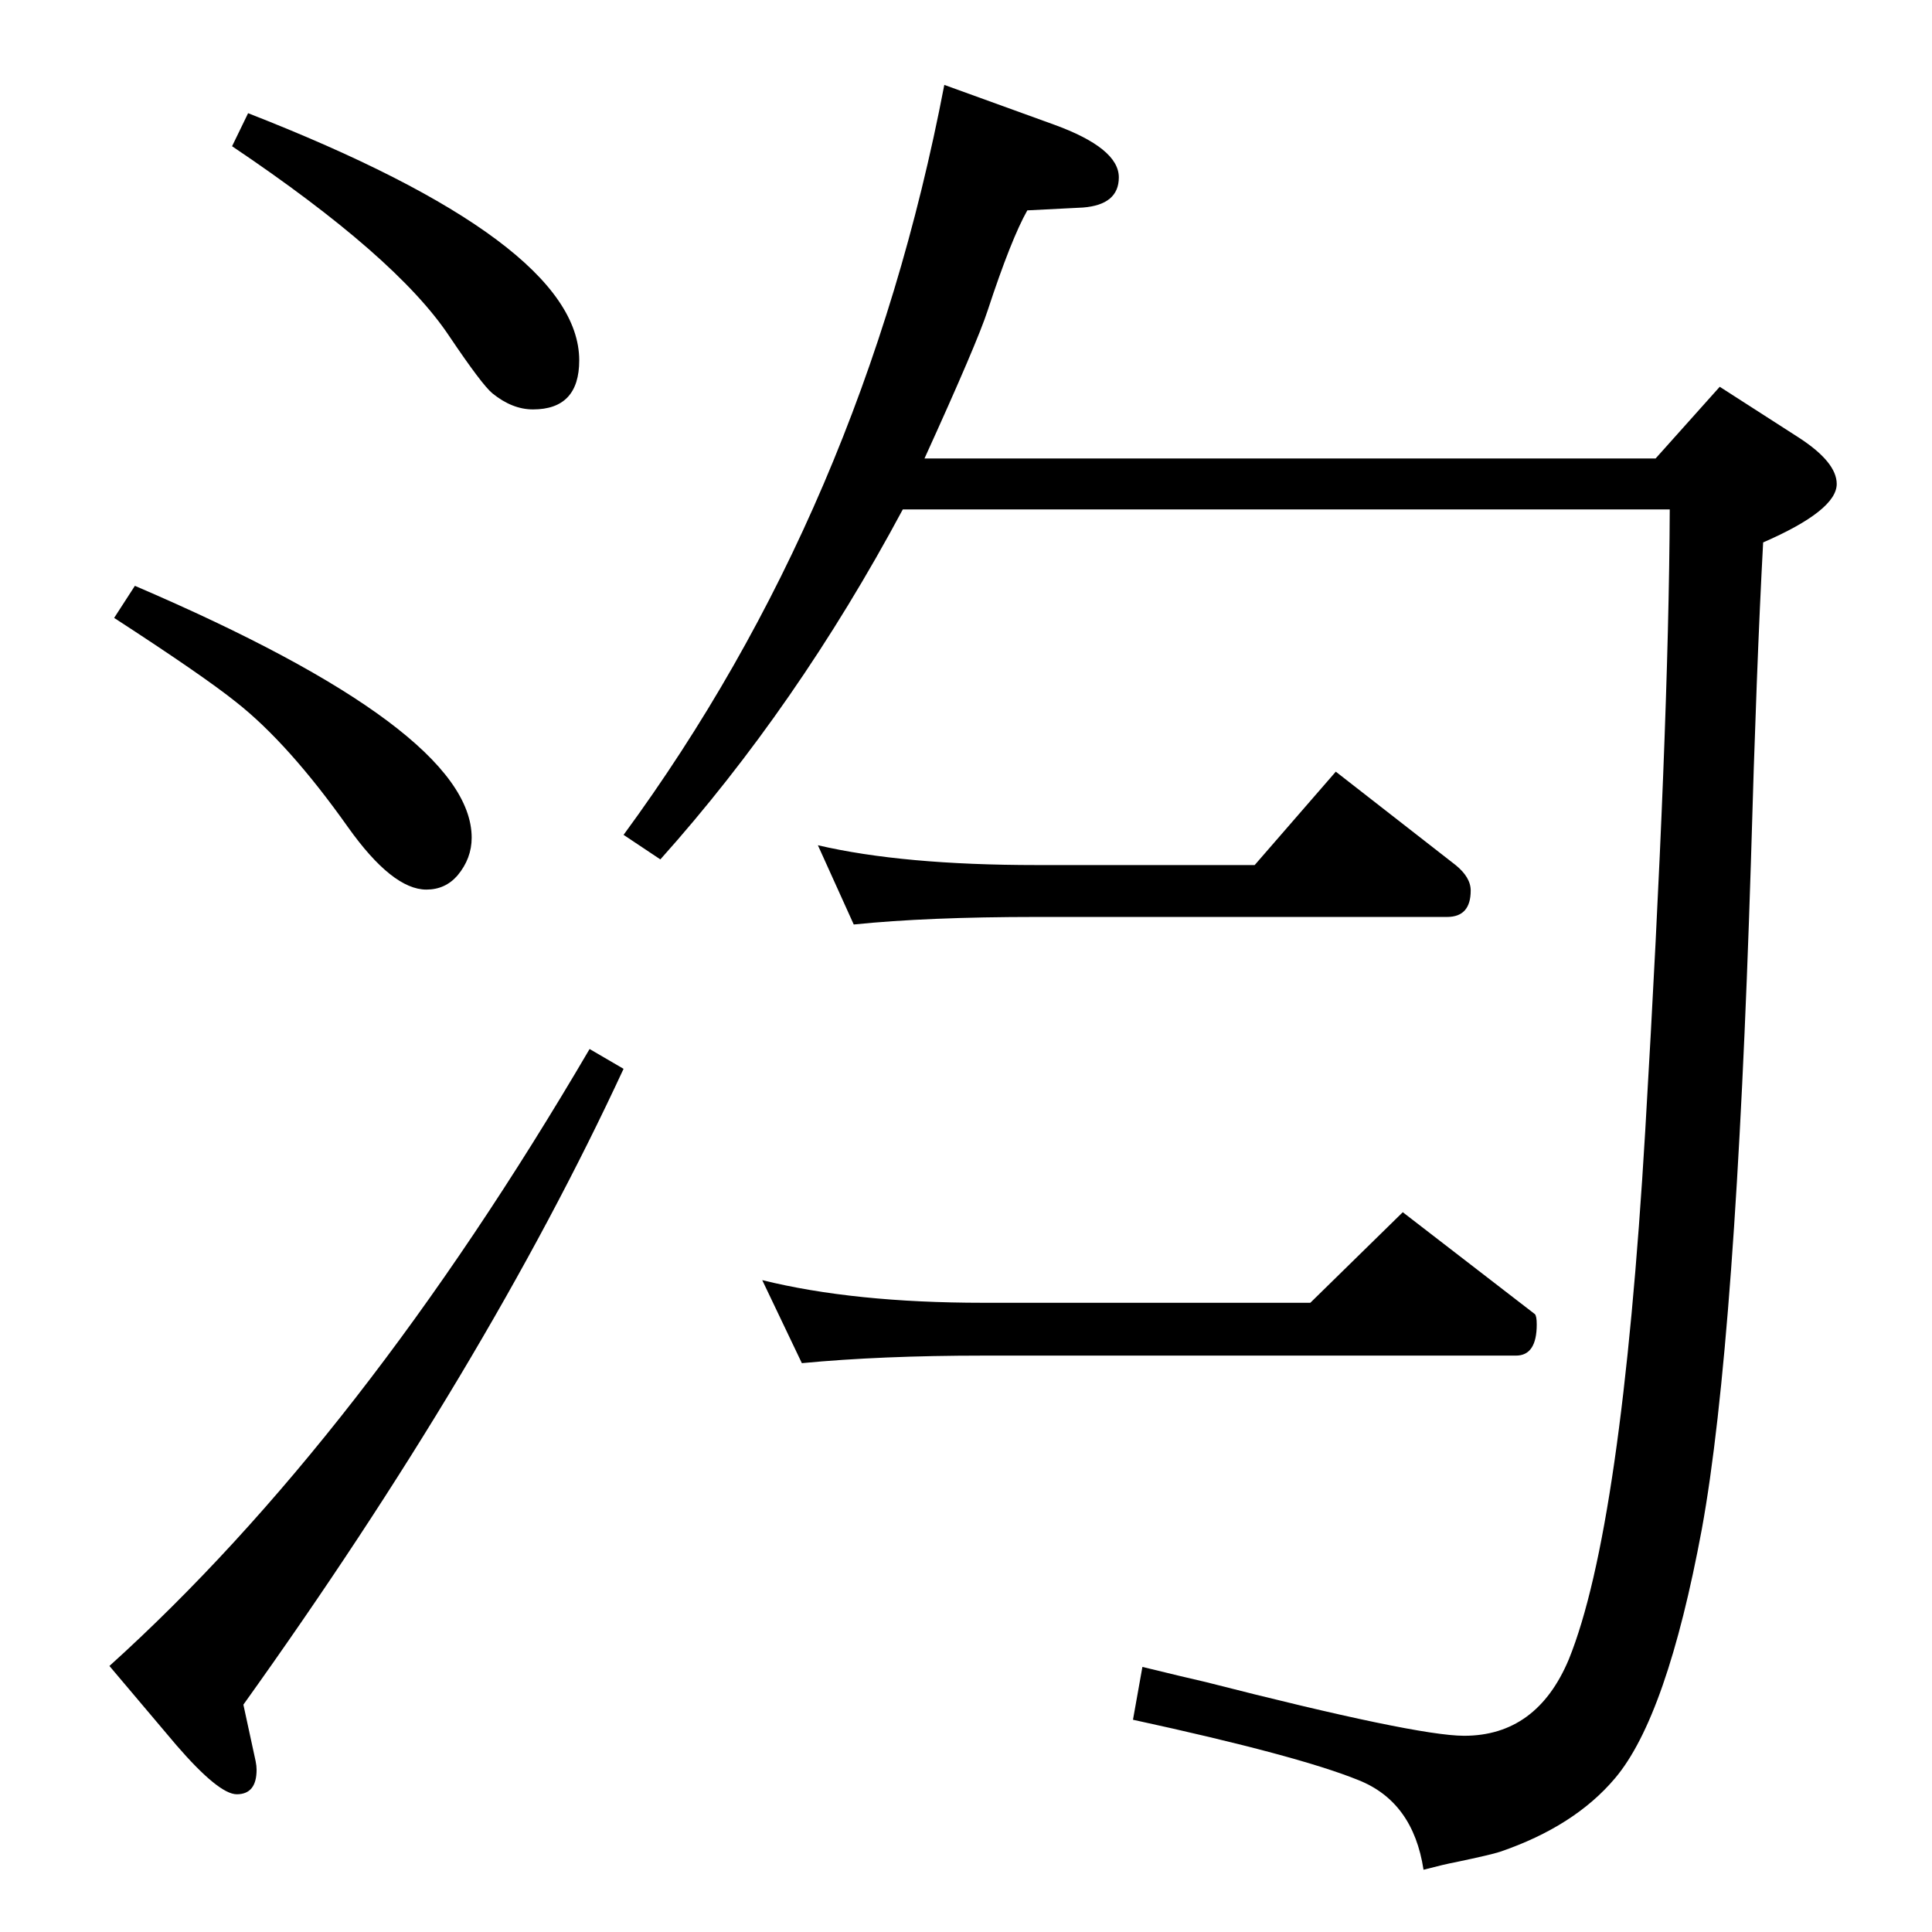 <?xml version="1.0" standalone="no"?>
<!DOCTYPE svg PUBLIC "-//W3C//DTD SVG 1.1//EN" "http://www.w3.org/Graphics/SVG/1.1/DTD/svg11.dtd" >
<svg xmlns="http://www.w3.org/2000/svg" xmlns:xlink="http://www.w3.org/1999/xlink" version="1.1" viewBox="0 -410 2048 2048">
  <g transform="matrix(1 0 0 -1 0 1638)">
   <path fill="currentColor"
d="M1755 1562l68 76l84 -54q40 -26 40 -49q0 -28 -78 -62q-7 -129 -13 -340q-16 -509 -52 -706q-37 -199 -92 -264q-43 -51 -122 -78q-9 -3 -47 -11q-11 -2 -34 -8q-11 72 -69 95q-64 26 -239 64l10 56q45 -11 67 -16q223 -57 274 -57q77 0 111 81q56 138 81 560
q25 424 26 659h-813q-112 -209 -257 -371l-39 26q254 346 340 795l116 -42q69 -25 69 -56q0 -29 -38 -32l-59 -3q-17 -30 -42 -106q-11 -34 -67 -157h775zM867 1152q90 -21 232 -21h231l86 99l127 -99q16 -13 16 -27q0 -28 -25 -28h-435q-116 0 -194 -8zM808 691
q97 -24 234 -24h347l98 96l140 -108q2 -2 2 -11q0 -33 -22 -33h-565q-108 0 -192 -8zM263 1928q351 -137 351 -262q0 -52 -49 -52q-22 0 -43 17q-11 9 -46 61q-56 84 -230 201zM143 1427q357 -153 357 -267q0 -22 -15 -40q-13 -15 -33 -15q-36 0 -83 66q-63 89 -119 133
q-35 28 -129 89zM625 936l36 -21q-146 -315 -403 -674l13 -60q1 -5 1 -9q0 -26 -21 -26q-19 0 -64 52l-71 84q267 241 509 654z" />
  </g>

</svg>

